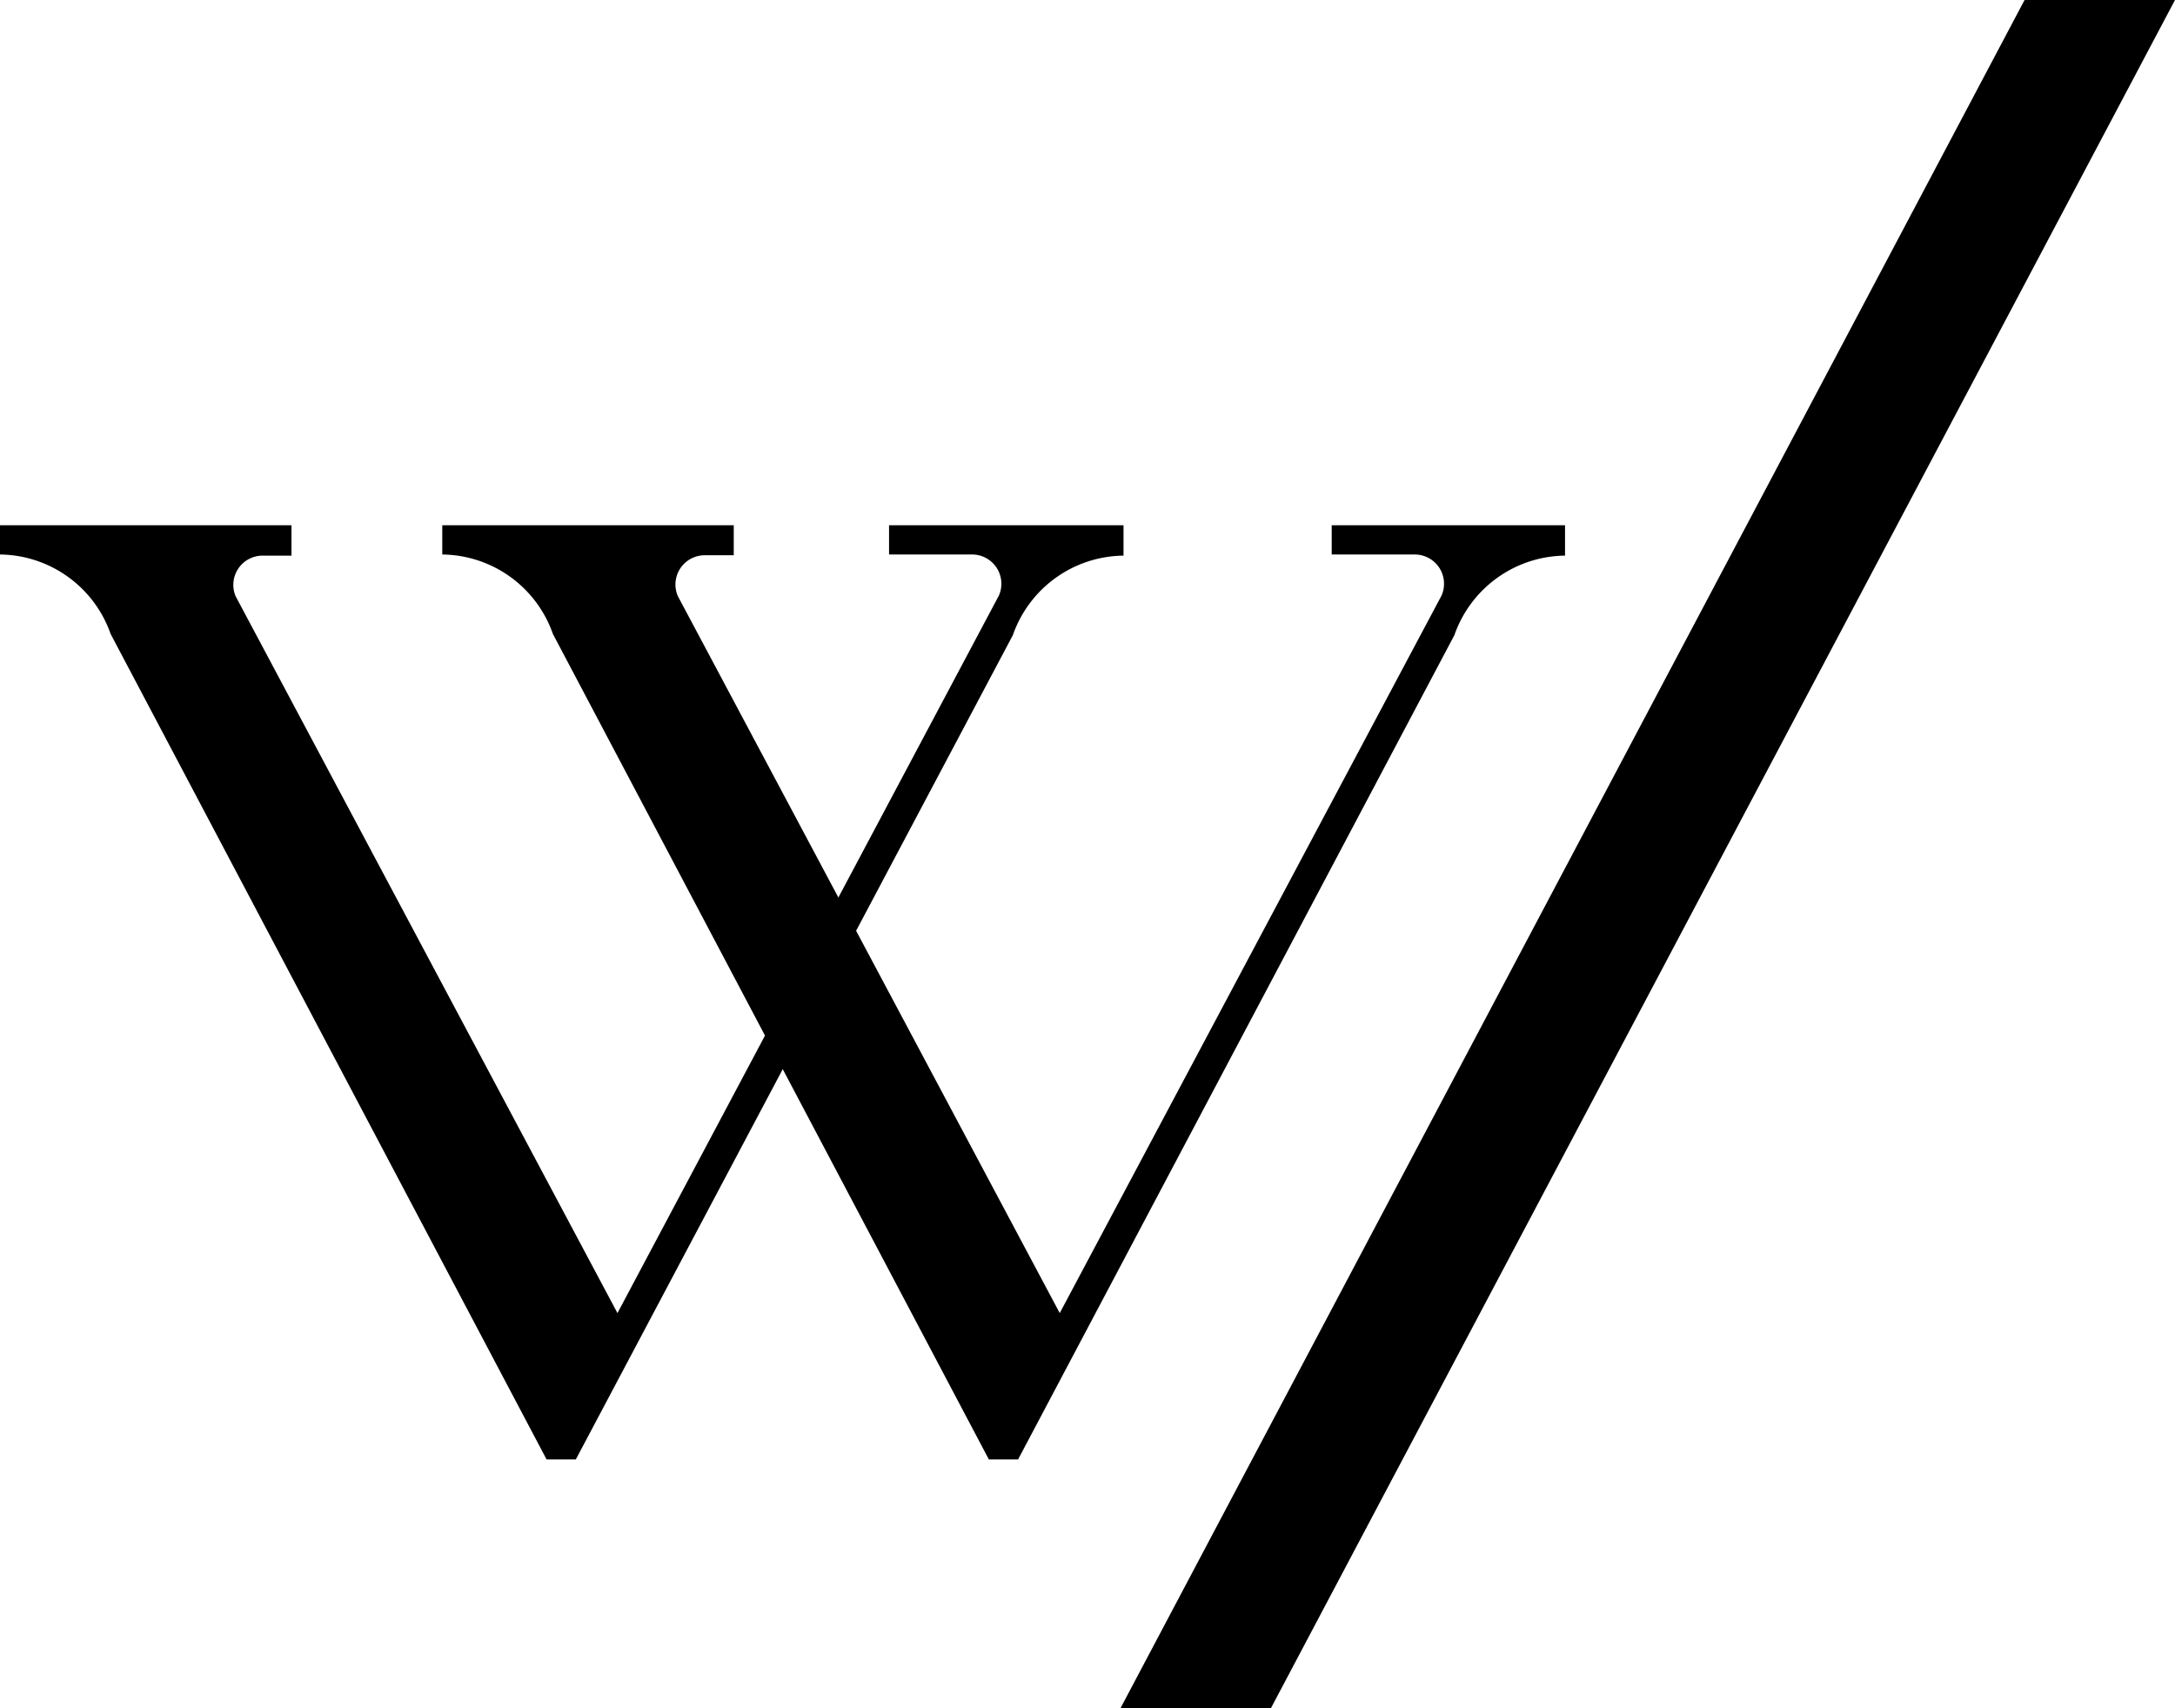 <svg xmlns="http://www.w3.org/2000/svg" viewBox="0 0 57.98 45.53"><title>Asset 4</title><g id="Layer_2" data-name="Layer 2"><g id="Layer_1-2" data-name="Layer 1"><path d="M27,16.93a3.16,3.16,0,0,1,2.95-2.12V14H23.7v.78h2.22a.78.78,0,0,1,.71,1.09h0L16.46,35,6.28,15.89A.78.78,0,0,1,7,14.81h.77V14H0v.78a3.16,3.16,0,0,1,2.95,2.12l11.62,22h.78Z"/><path d="M38.77,16.93a3.16,3.16,0,0,1,2.95-2.12V14H35.5v.78h2.22a.78.78,0,0,1,.71,1.09h0L28.25,35,18.07,15.89a.78.78,0,0,1,.72-1.09h.77V14H11.79v.78a3.16,3.16,0,0,1,2.95,2.12l11.62,22h.78Z"/><polygon points="53.97 0 29.87 45.53 33.88 45.53 57.98 0 53.97 0"/></g></g></svg>